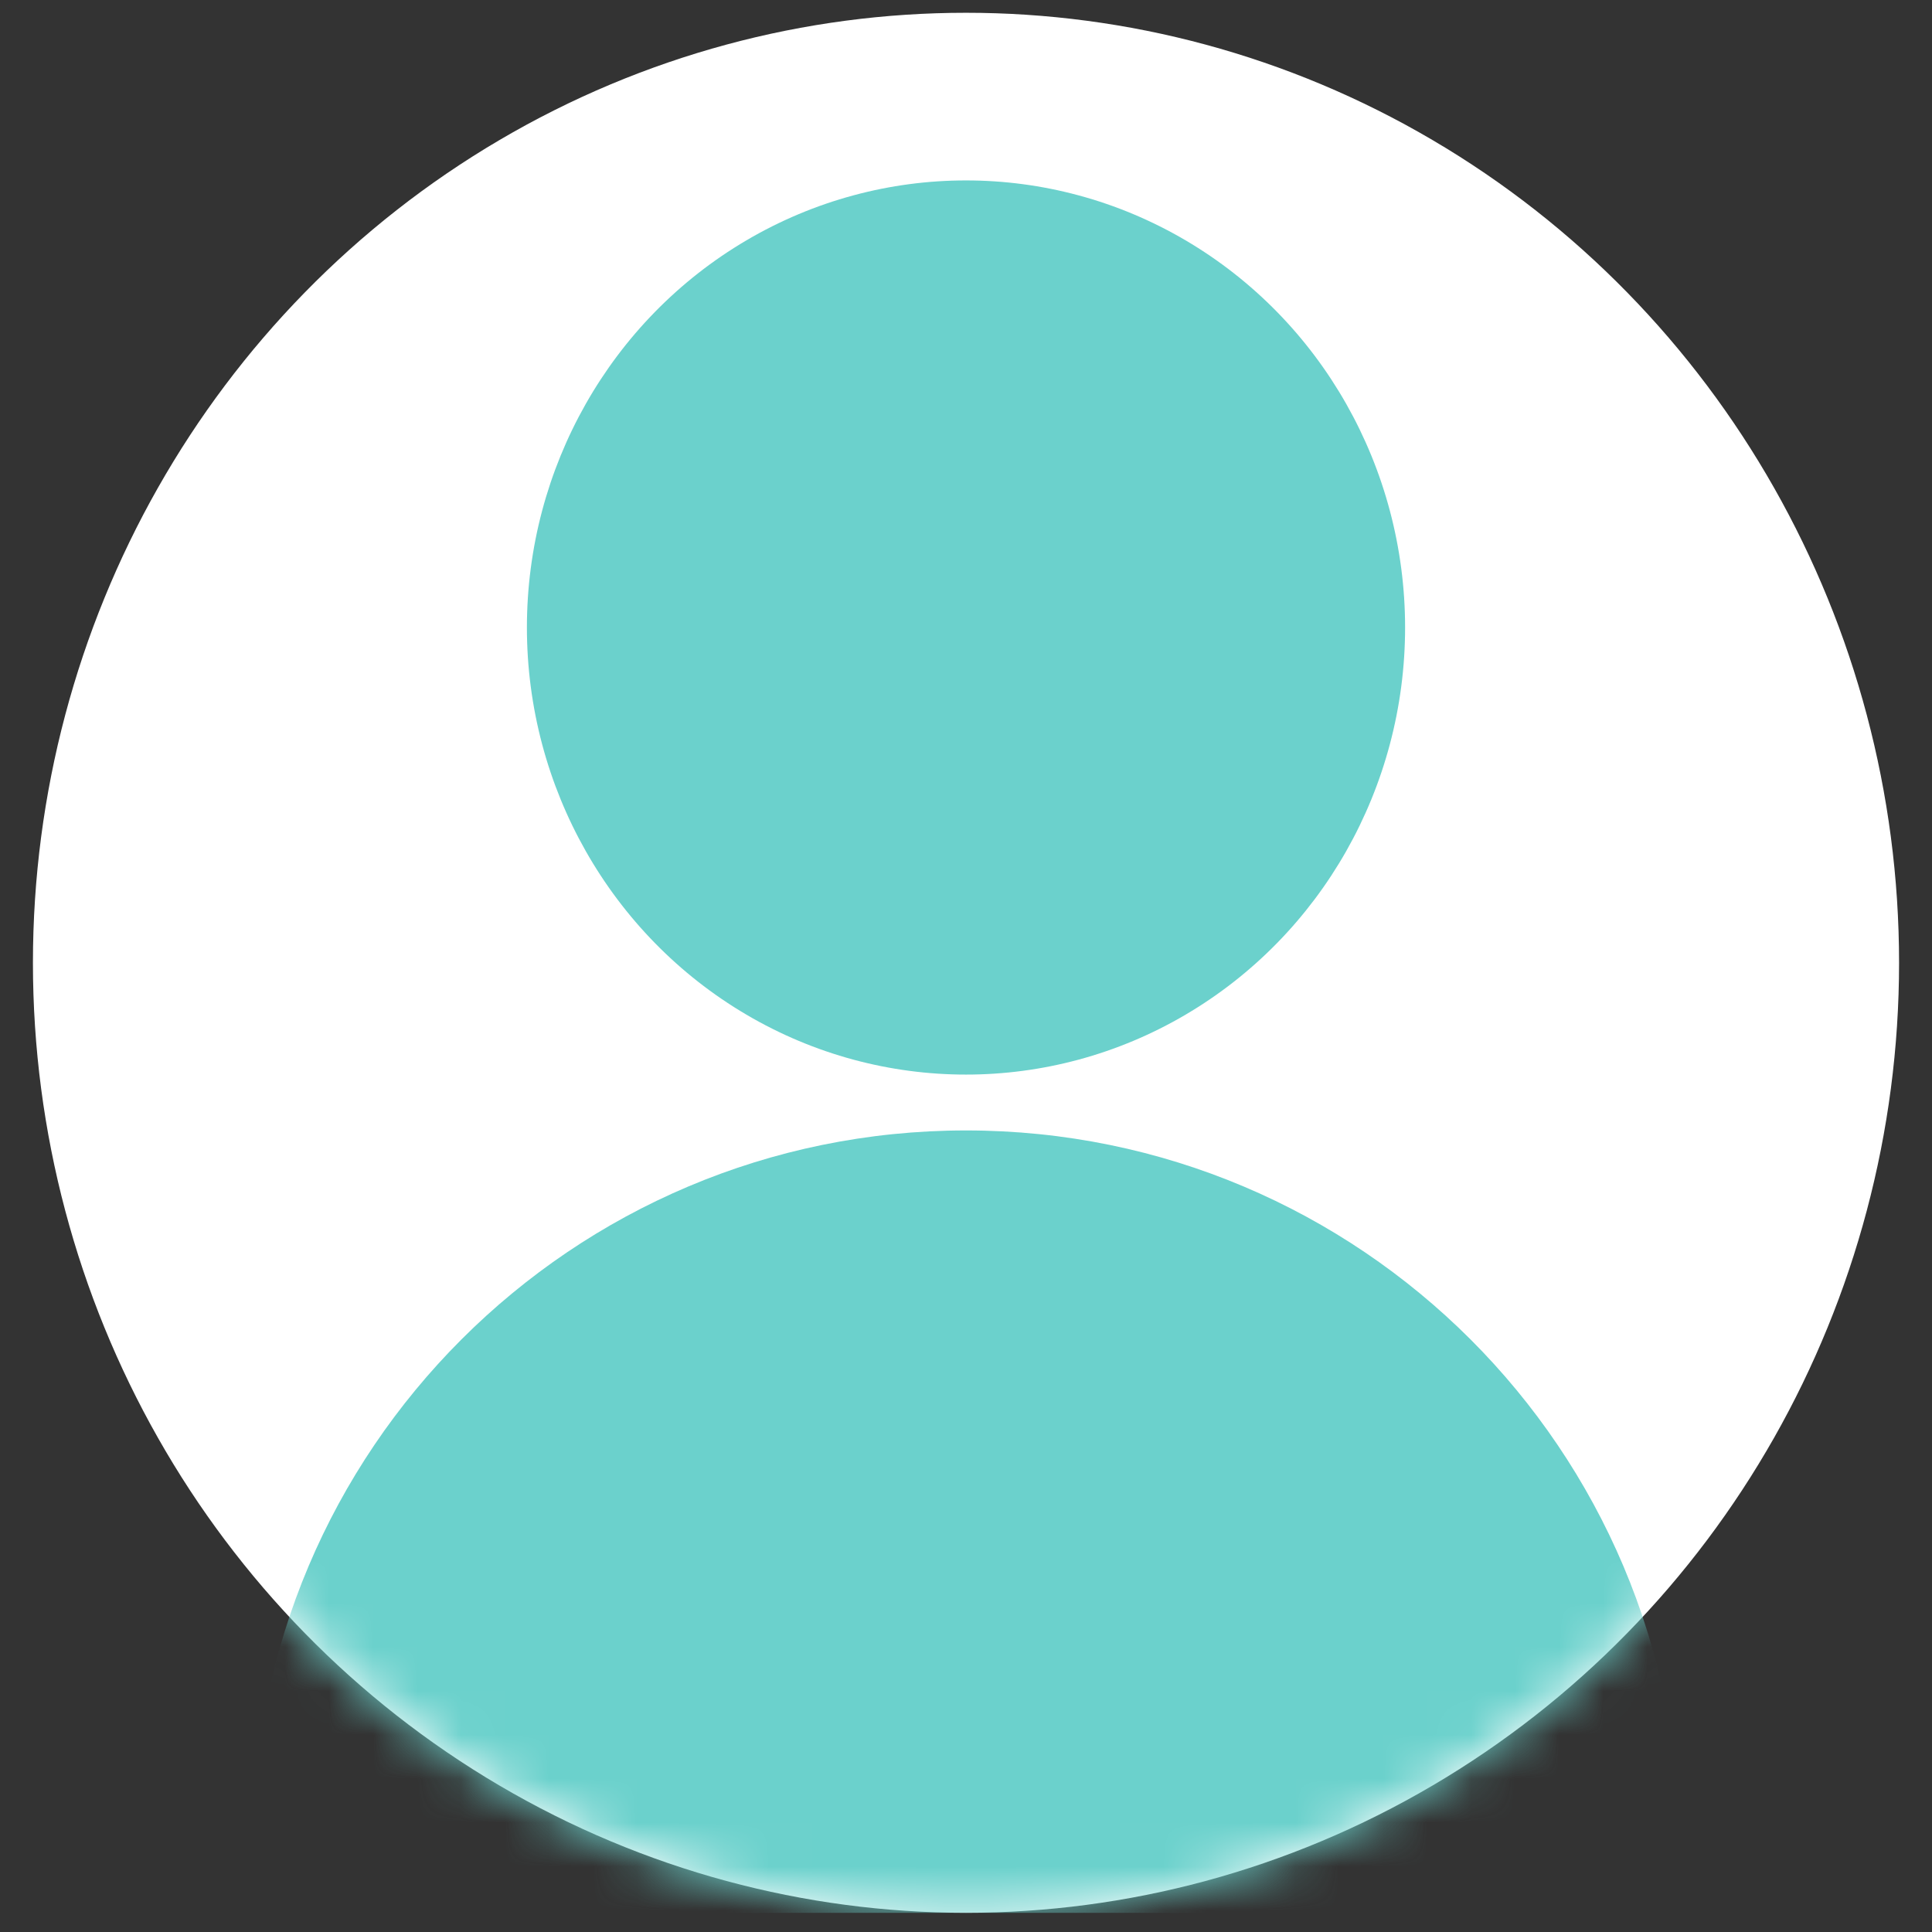 <svg width="44" height="44" viewBox="0 0 44 44" fill="none" xmlns="http://www.w3.org/2000/svg">
<rect x="0" y="0" width="44" height="44" fill="#333333" stroke="none"/>
<ellipse cx="22" cy="21.927" rx="21.25" ry="21.636" fill="white"/>
<mask id="mask0" mask-type="alpha" maskUnits="userSpaceOnUse" x="0" y="0" width="44" height="44">
<ellipse cx="22" cy="21.927" rx="21.25" ry="21.636" fill="white"/>
</mask>
<g mask="url(#mask0)">
<ellipse cx="22" cy="14.291" rx="10" ry="10.182" fill="#6BD1CC"/>
<path fill-rule="evenodd" clip-rule="evenodd" d="M22 25.745C13.025 25.745 5.75 33.021 5.75 41.995V43.564H38.25V41.995C38.25 33.021 30.975 25.745 22 25.745Z" fill="#6BD1CC"/>
</g>
</svg>
